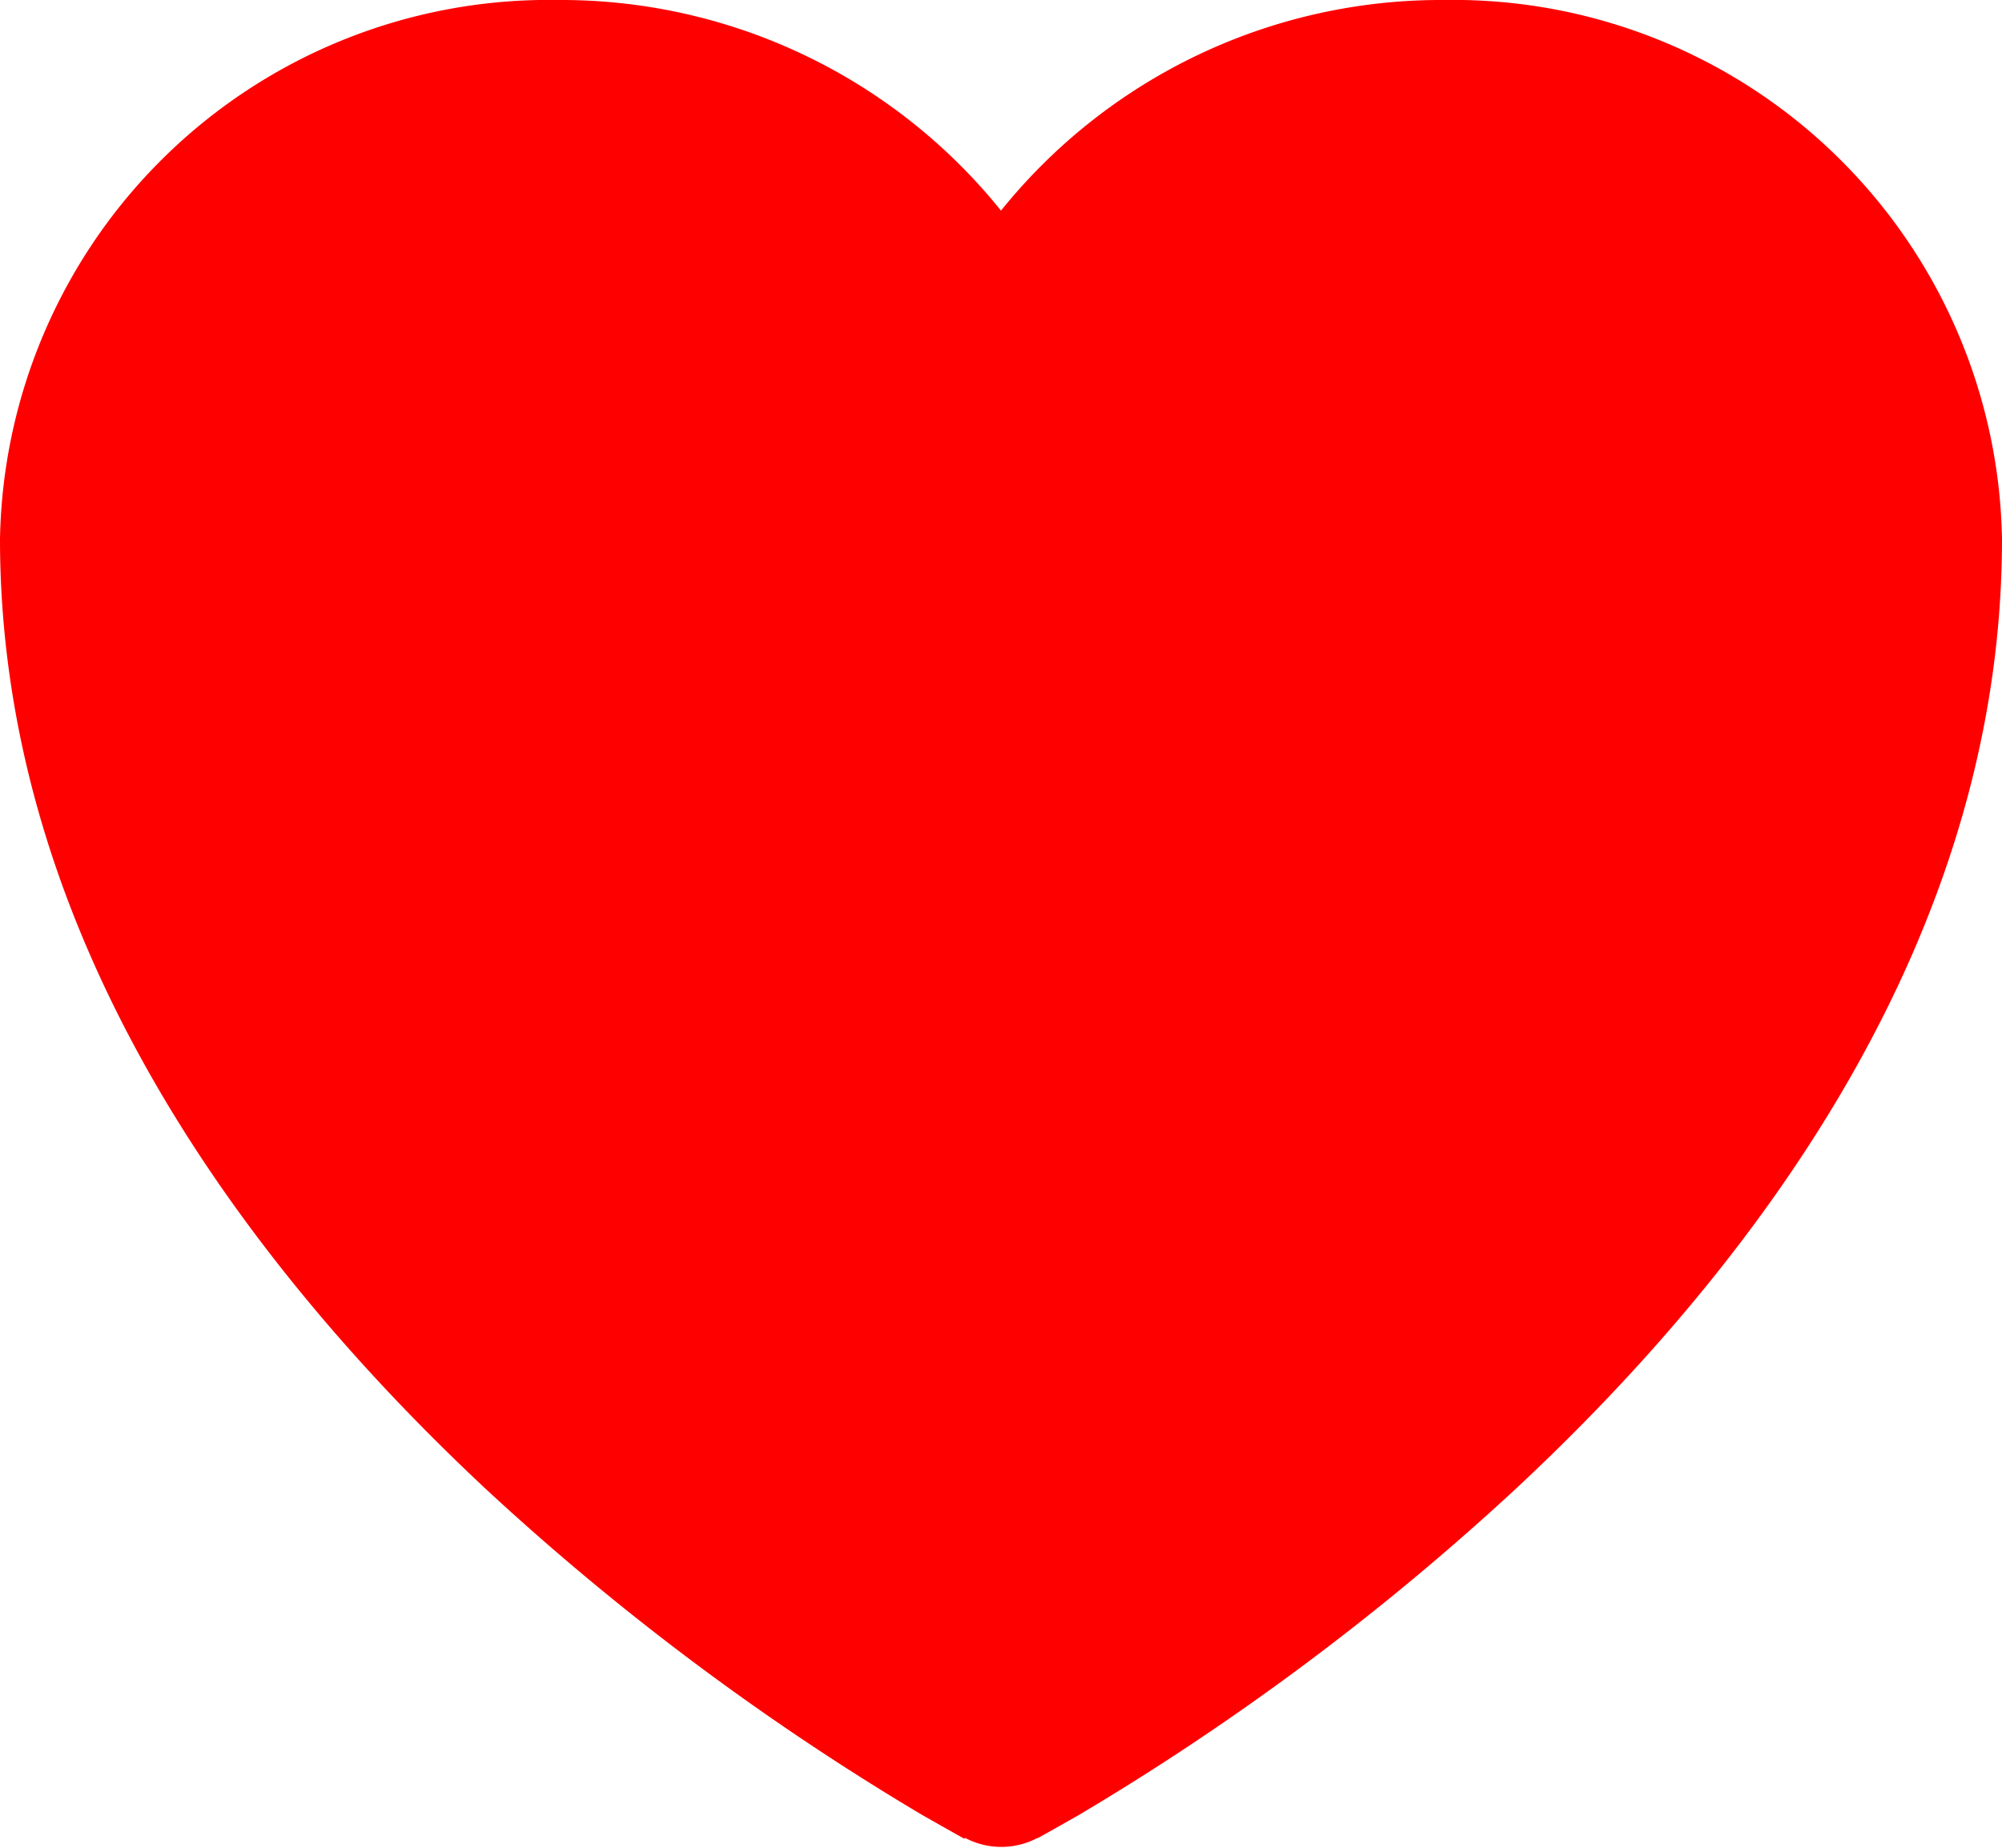 <svg xmlns="http://www.w3.org/2000/svg" width="18" height="16.615" viewBox="0 0 18 16.615">
  <path id="Path_48" data-name="Path 48" d="M10.922,19.532l-.006,0-.02-.011q-.178-.1-.354-.2a23.243,23.243,0,0,1-3.918-2.926C4.5,14.409,2.25,11.468,2.25,7.846A4.935,4.935,0,0,1,7.27,3a5.077,5.077,0,0,1,3.98,1.894A5.077,5.077,0,0,1,15.231,3,4.935,4.935,0,0,1,20.25,7.846c0,3.623-2.25,6.564-4.374,8.544a23.238,23.238,0,0,1-3.918,2.926q-.175.1-.354.2l-.02.011-.006,0h0a.694.694,0,0,1-.65,0h0Z" transform="translate(-2.25 -3)" fill="red"/>
</svg>
